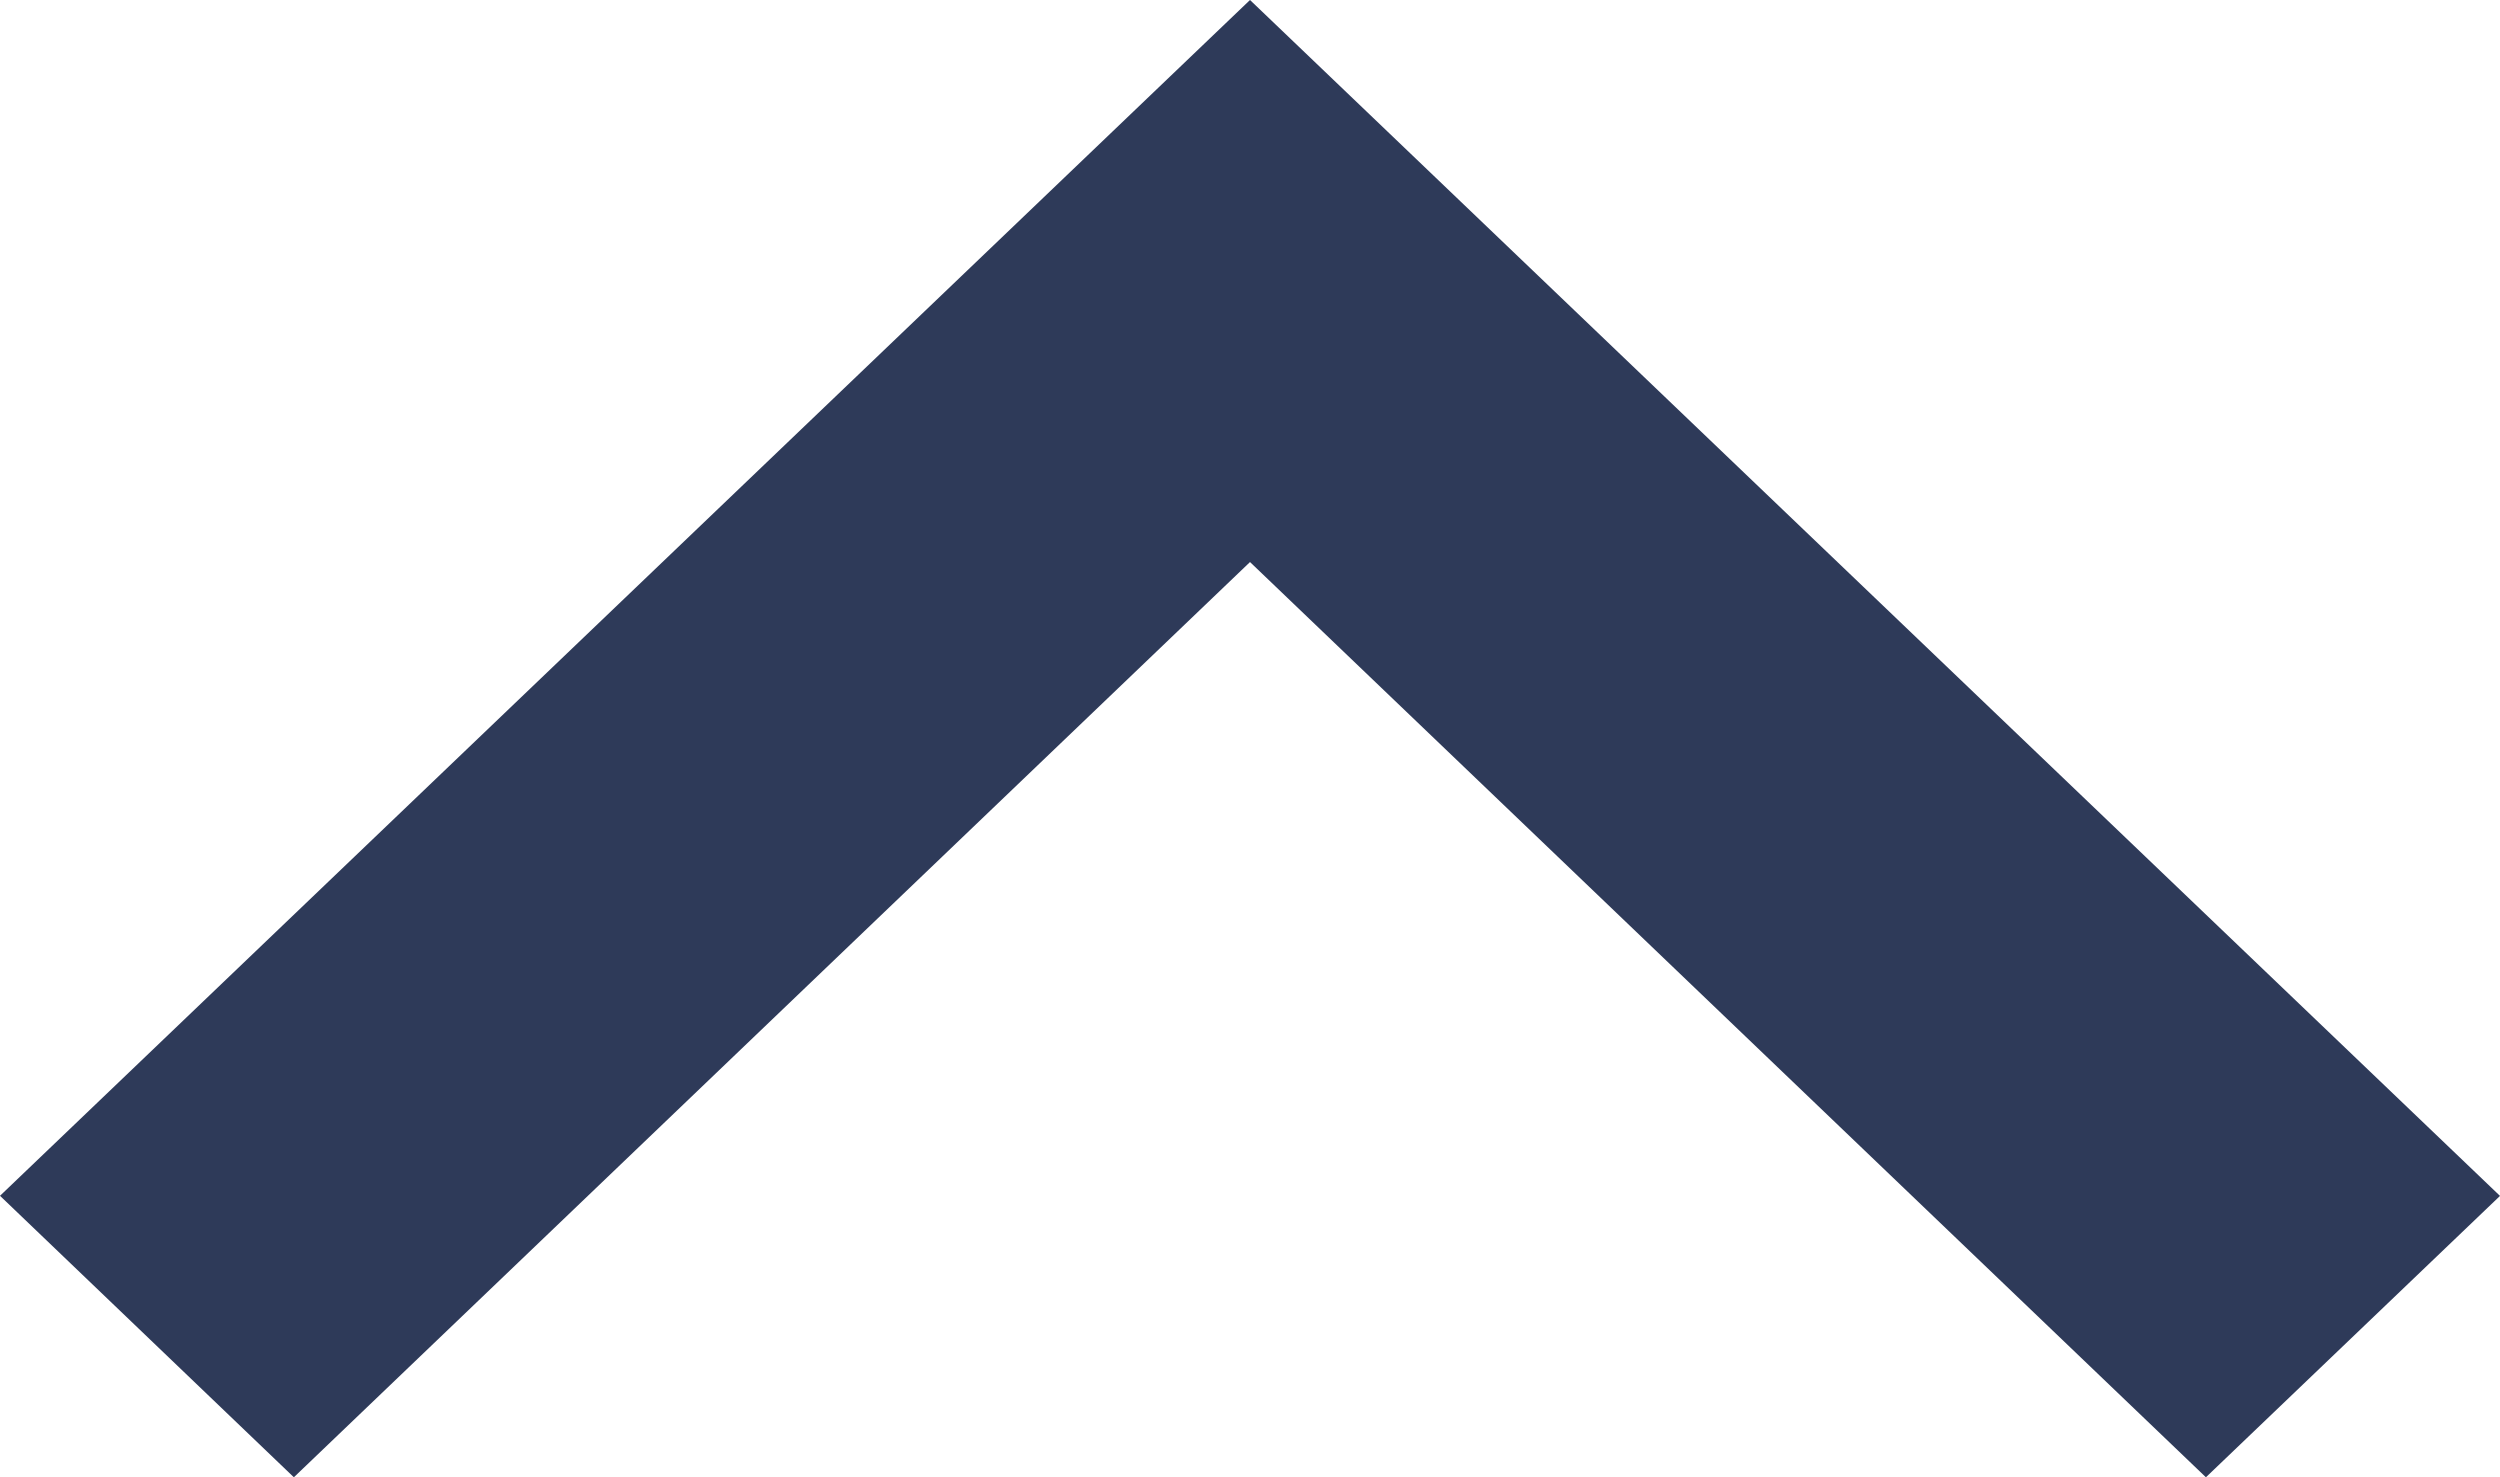 <svg width="22" height="13" viewBox="0 0 22 13" fill="none" xmlns="http://www.w3.org/2000/svg">
<path d="M11 -9.61651e-07L2.16585e-07 10.523L2.586 13L11 4.946L19.412 13L22 10.524L11 -9.61651e-07Z" fill="#2E3A59"/>
</svg>
